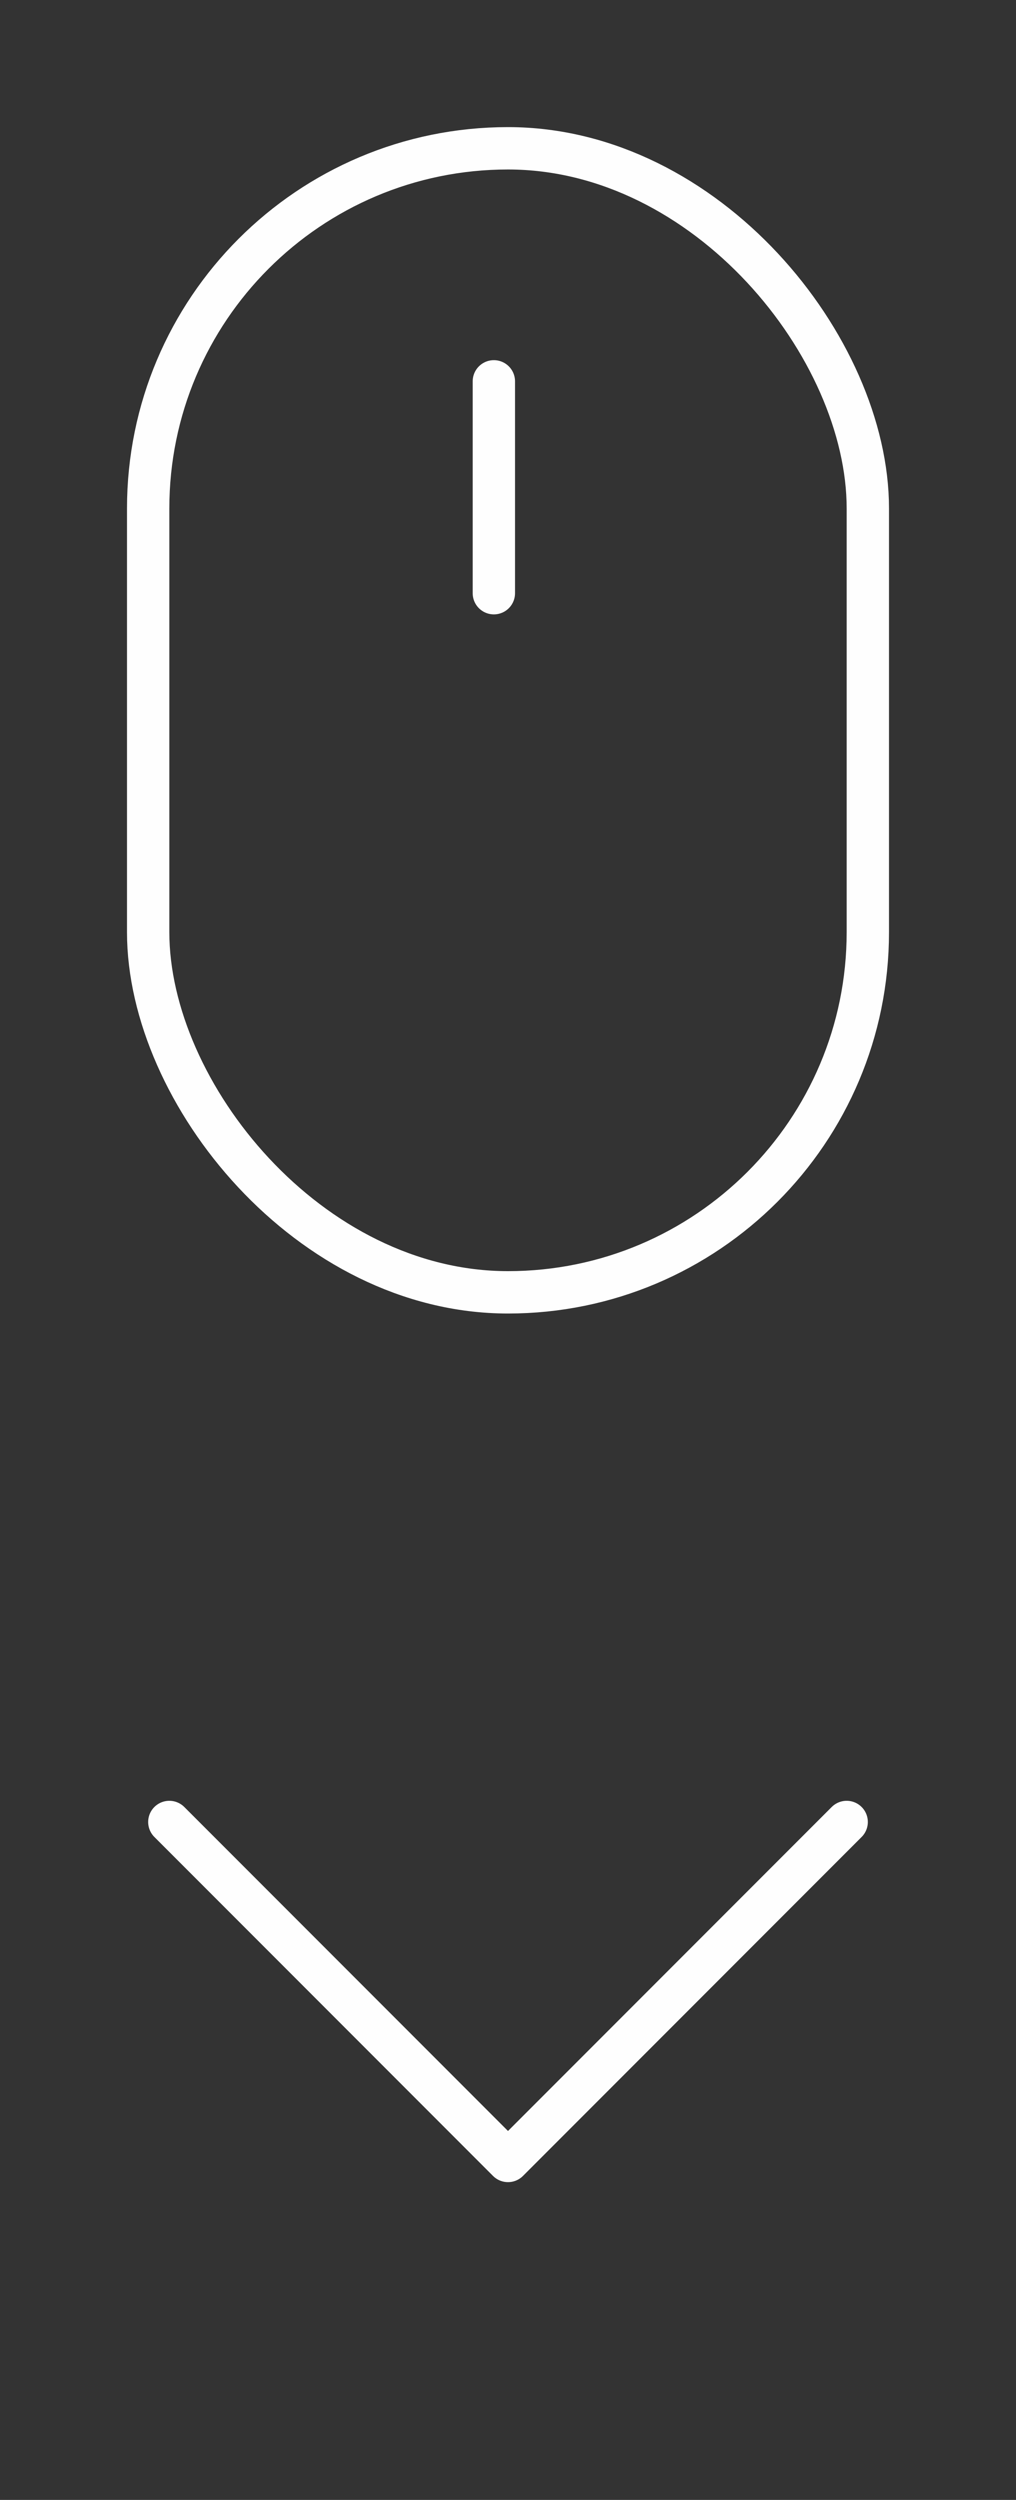 <svg width="24" height="59" viewBox="0 0 24 59" fill="none" xmlns="http://www.w3.org/2000/svg">
<rect x="0" y="0" width="24" height="59" fill="#333333" stroke="none"/>
<rect x="3.5" y="3.5" width="17" height="27" rx="8.5" stroke="#FEFEFE"/>
<path d="M11.666 9L11.666 14" stroke="#FEFEFE" stroke-linecap="round" stroke-linejoin="round"/>
<path d="M4 43L12 51L20 43" stroke="#FEFEFE" stroke-linecap="round" stroke-linejoin="round"/>
</svg>
